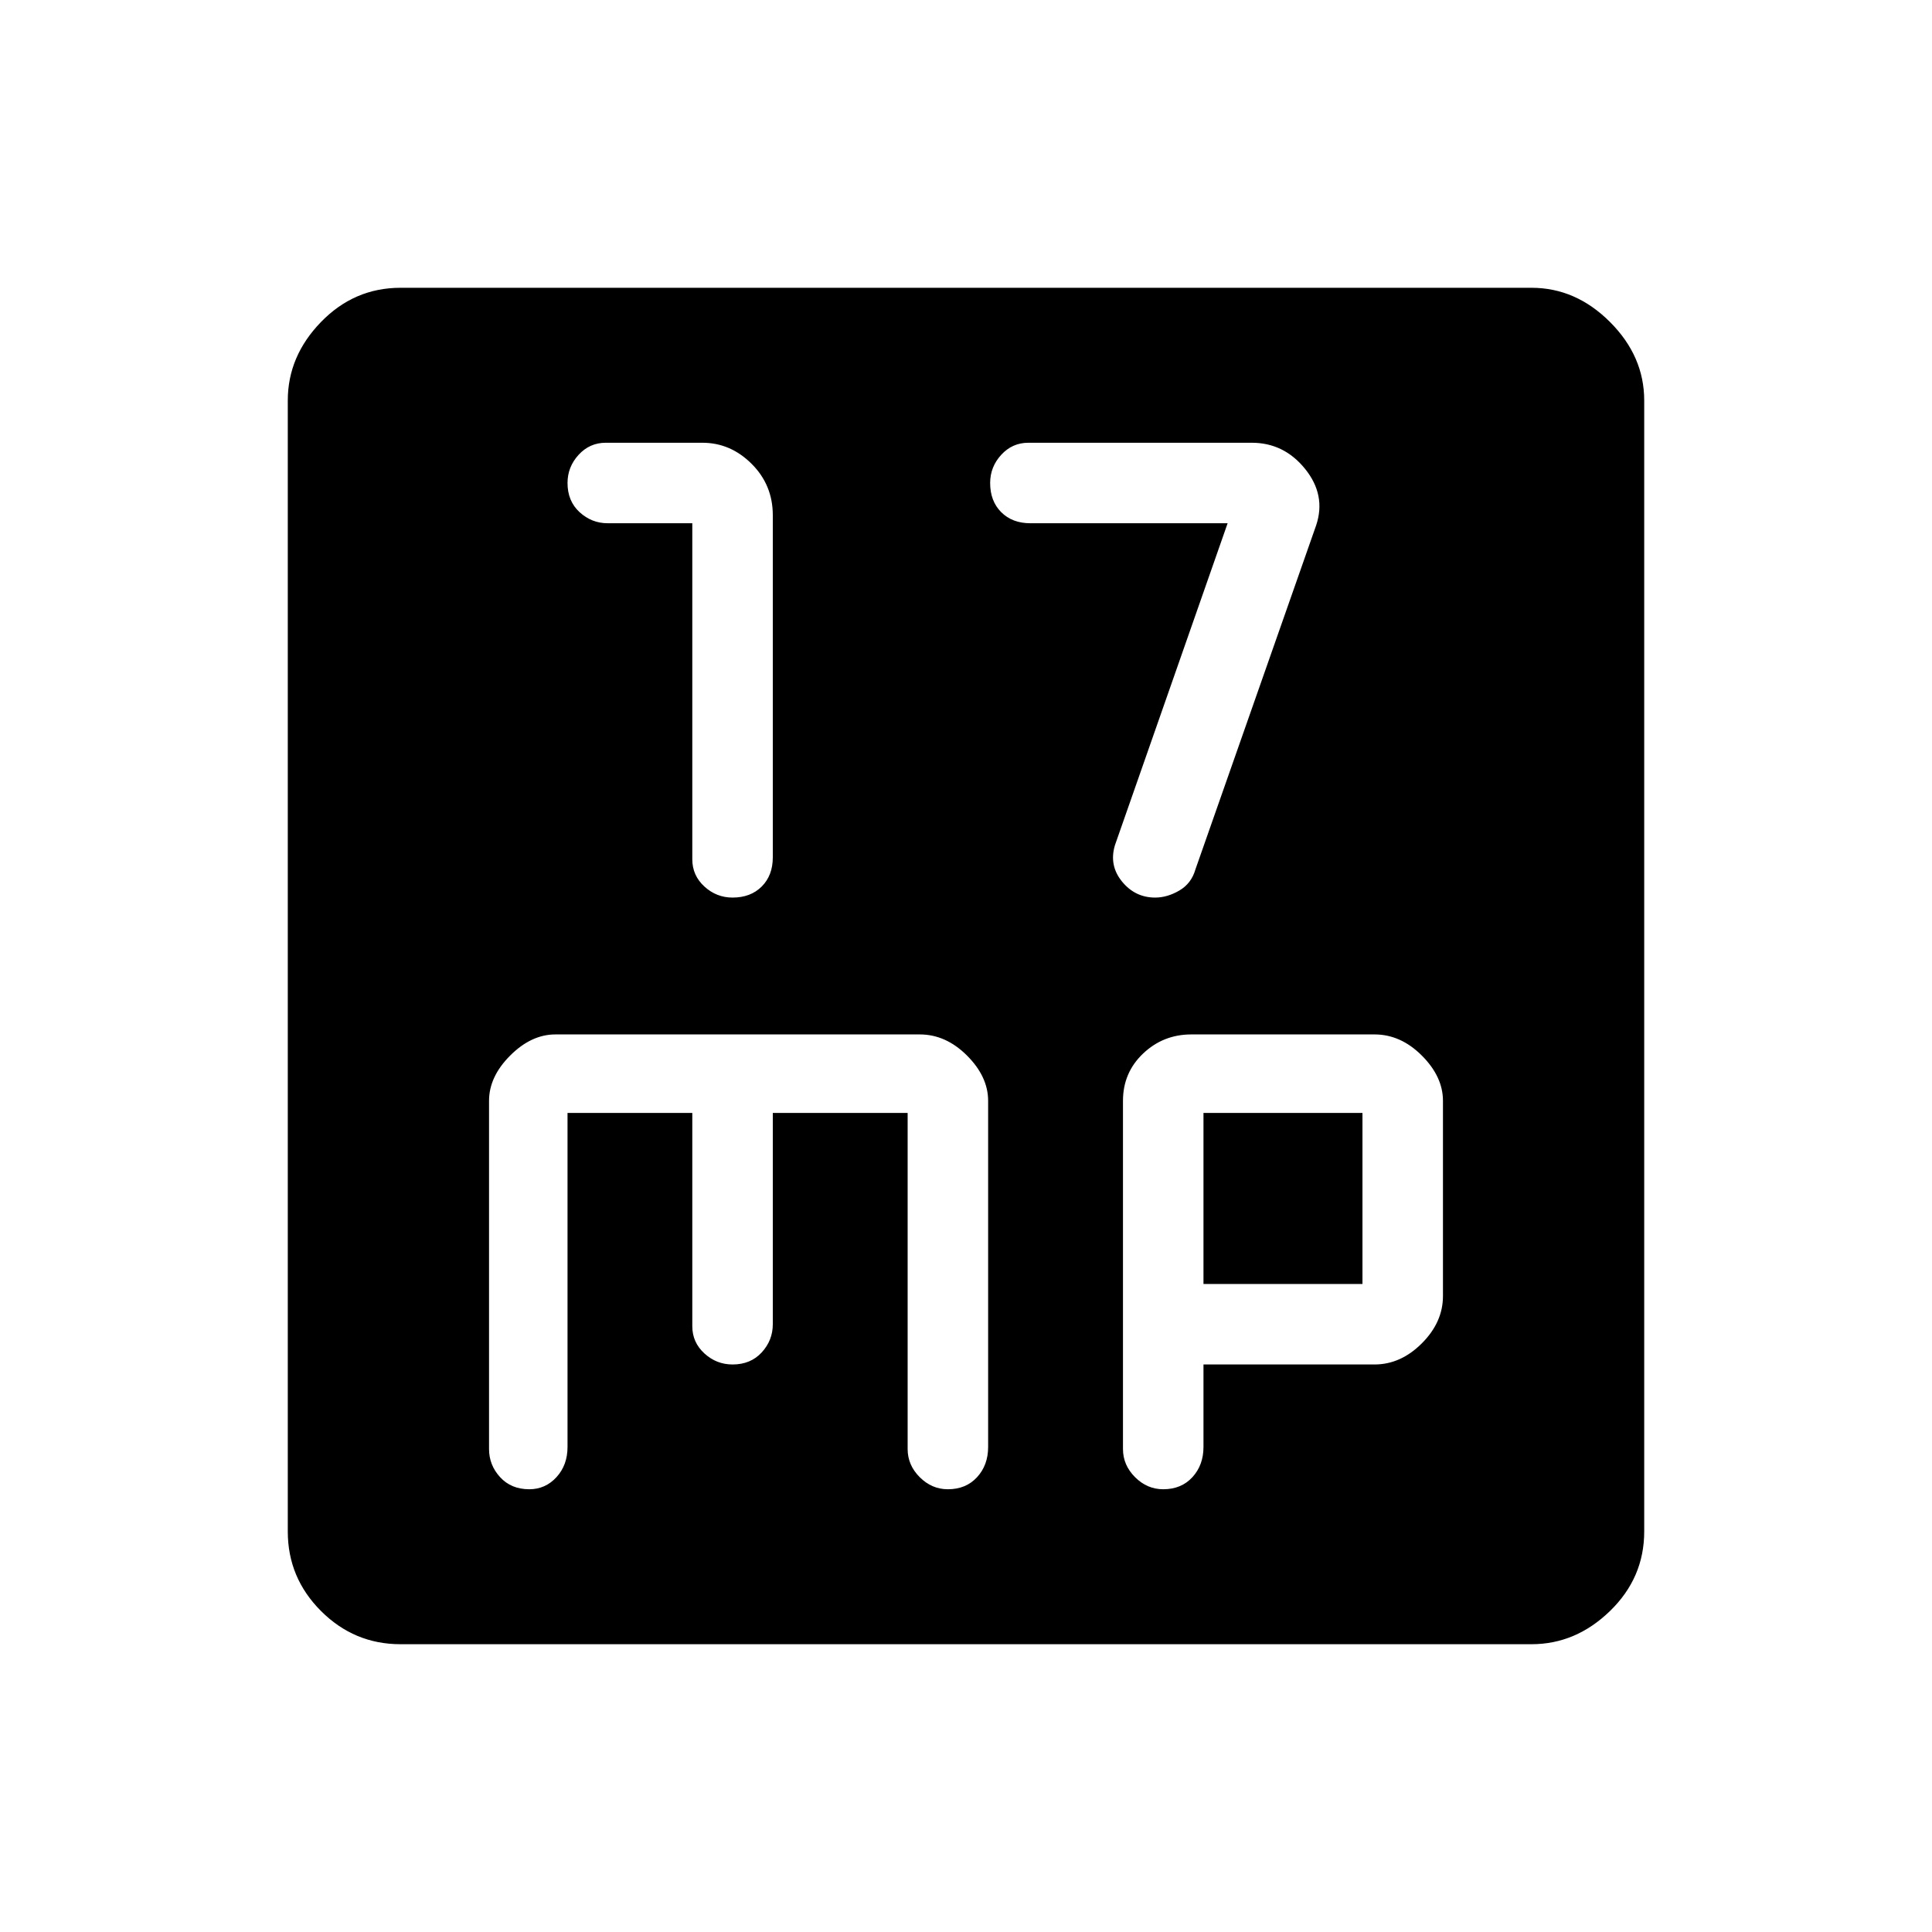 <svg xmlns="http://www.w3.org/2000/svg" height="48" width="48"><path d="M18.2 22.3Q18.65 22.3 18.925 22.025Q19.2 21.75 19.2 21.3V12.8Q19.2 12.05 18.675 11.525Q18.15 11 17.45 11H15.05Q14.65 11 14.375 11.3Q14.1 11.6 14.1 12Q14.1 12.45 14.4 12.725Q14.7 13 15.1 13H17.2V21.35Q17.2 21.75 17.5 22.025Q17.8 22.3 18.2 22.3ZM28.7 22.3Q29 22.3 29.3 22.125Q29.6 21.95 29.7 21.6L32.7 13.05Q32.95 12.3 32.425 11.65Q31.9 11 31.1 11H25.55Q25.15 11 24.875 11.3Q24.6 11.6 24.6 12Q24.6 12.45 24.875 12.725Q25.15 13 25.6 13H30.5L27.7 21Q27.55 21.5 27.875 21.9Q28.2 22.3 28.7 22.3ZM9.95 40.85Q8.8 40.85 7.975 40.025Q7.15 39.2 7.15 38.05V9.95Q7.15 8.85 7.975 8Q8.8 7.15 9.95 7.15H38.05Q39.15 7.15 40 8Q40.85 8.85 40.85 9.95V38.05Q40.85 39.2 40 40.025Q39.15 40.85 38.05 40.85ZM13.15 37Q13.55 37 13.825 36.7Q14.1 36.4 14.1 35.95V27.65H17.2V32.95Q17.2 33.35 17.5 33.625Q17.8 33.9 18.2 33.9Q18.65 33.9 18.925 33.6Q19.2 33.3 19.2 32.9V27.65H22.55V36Q22.55 36.4 22.85 36.7Q23.15 37 23.55 37Q24 37 24.275 36.7Q24.55 36.4 24.55 35.95V27.35Q24.55 26.75 24.025 26.225Q23.5 25.7 22.85 25.7H13.8Q13.2 25.7 12.675 26.225Q12.15 26.75 12.15 27.35V36Q12.15 36.4 12.425 36.7Q12.7 37 13.15 37ZM28.9 37Q29.35 37 29.625 36.7Q29.9 36.4 29.9 35.95V33.9H34.15Q34.8 33.9 35.325 33.375Q35.85 32.85 35.85 32.2V27.35Q35.85 26.75 35.325 26.225Q34.8 25.7 34.15 25.7H29.6Q28.9 25.7 28.4 26.175Q27.9 26.65 27.9 27.35V36Q27.9 36.4 28.2 36.7Q28.5 37 28.9 37ZM29.9 27.65H33.85V31.9H29.9Z"/></svg>